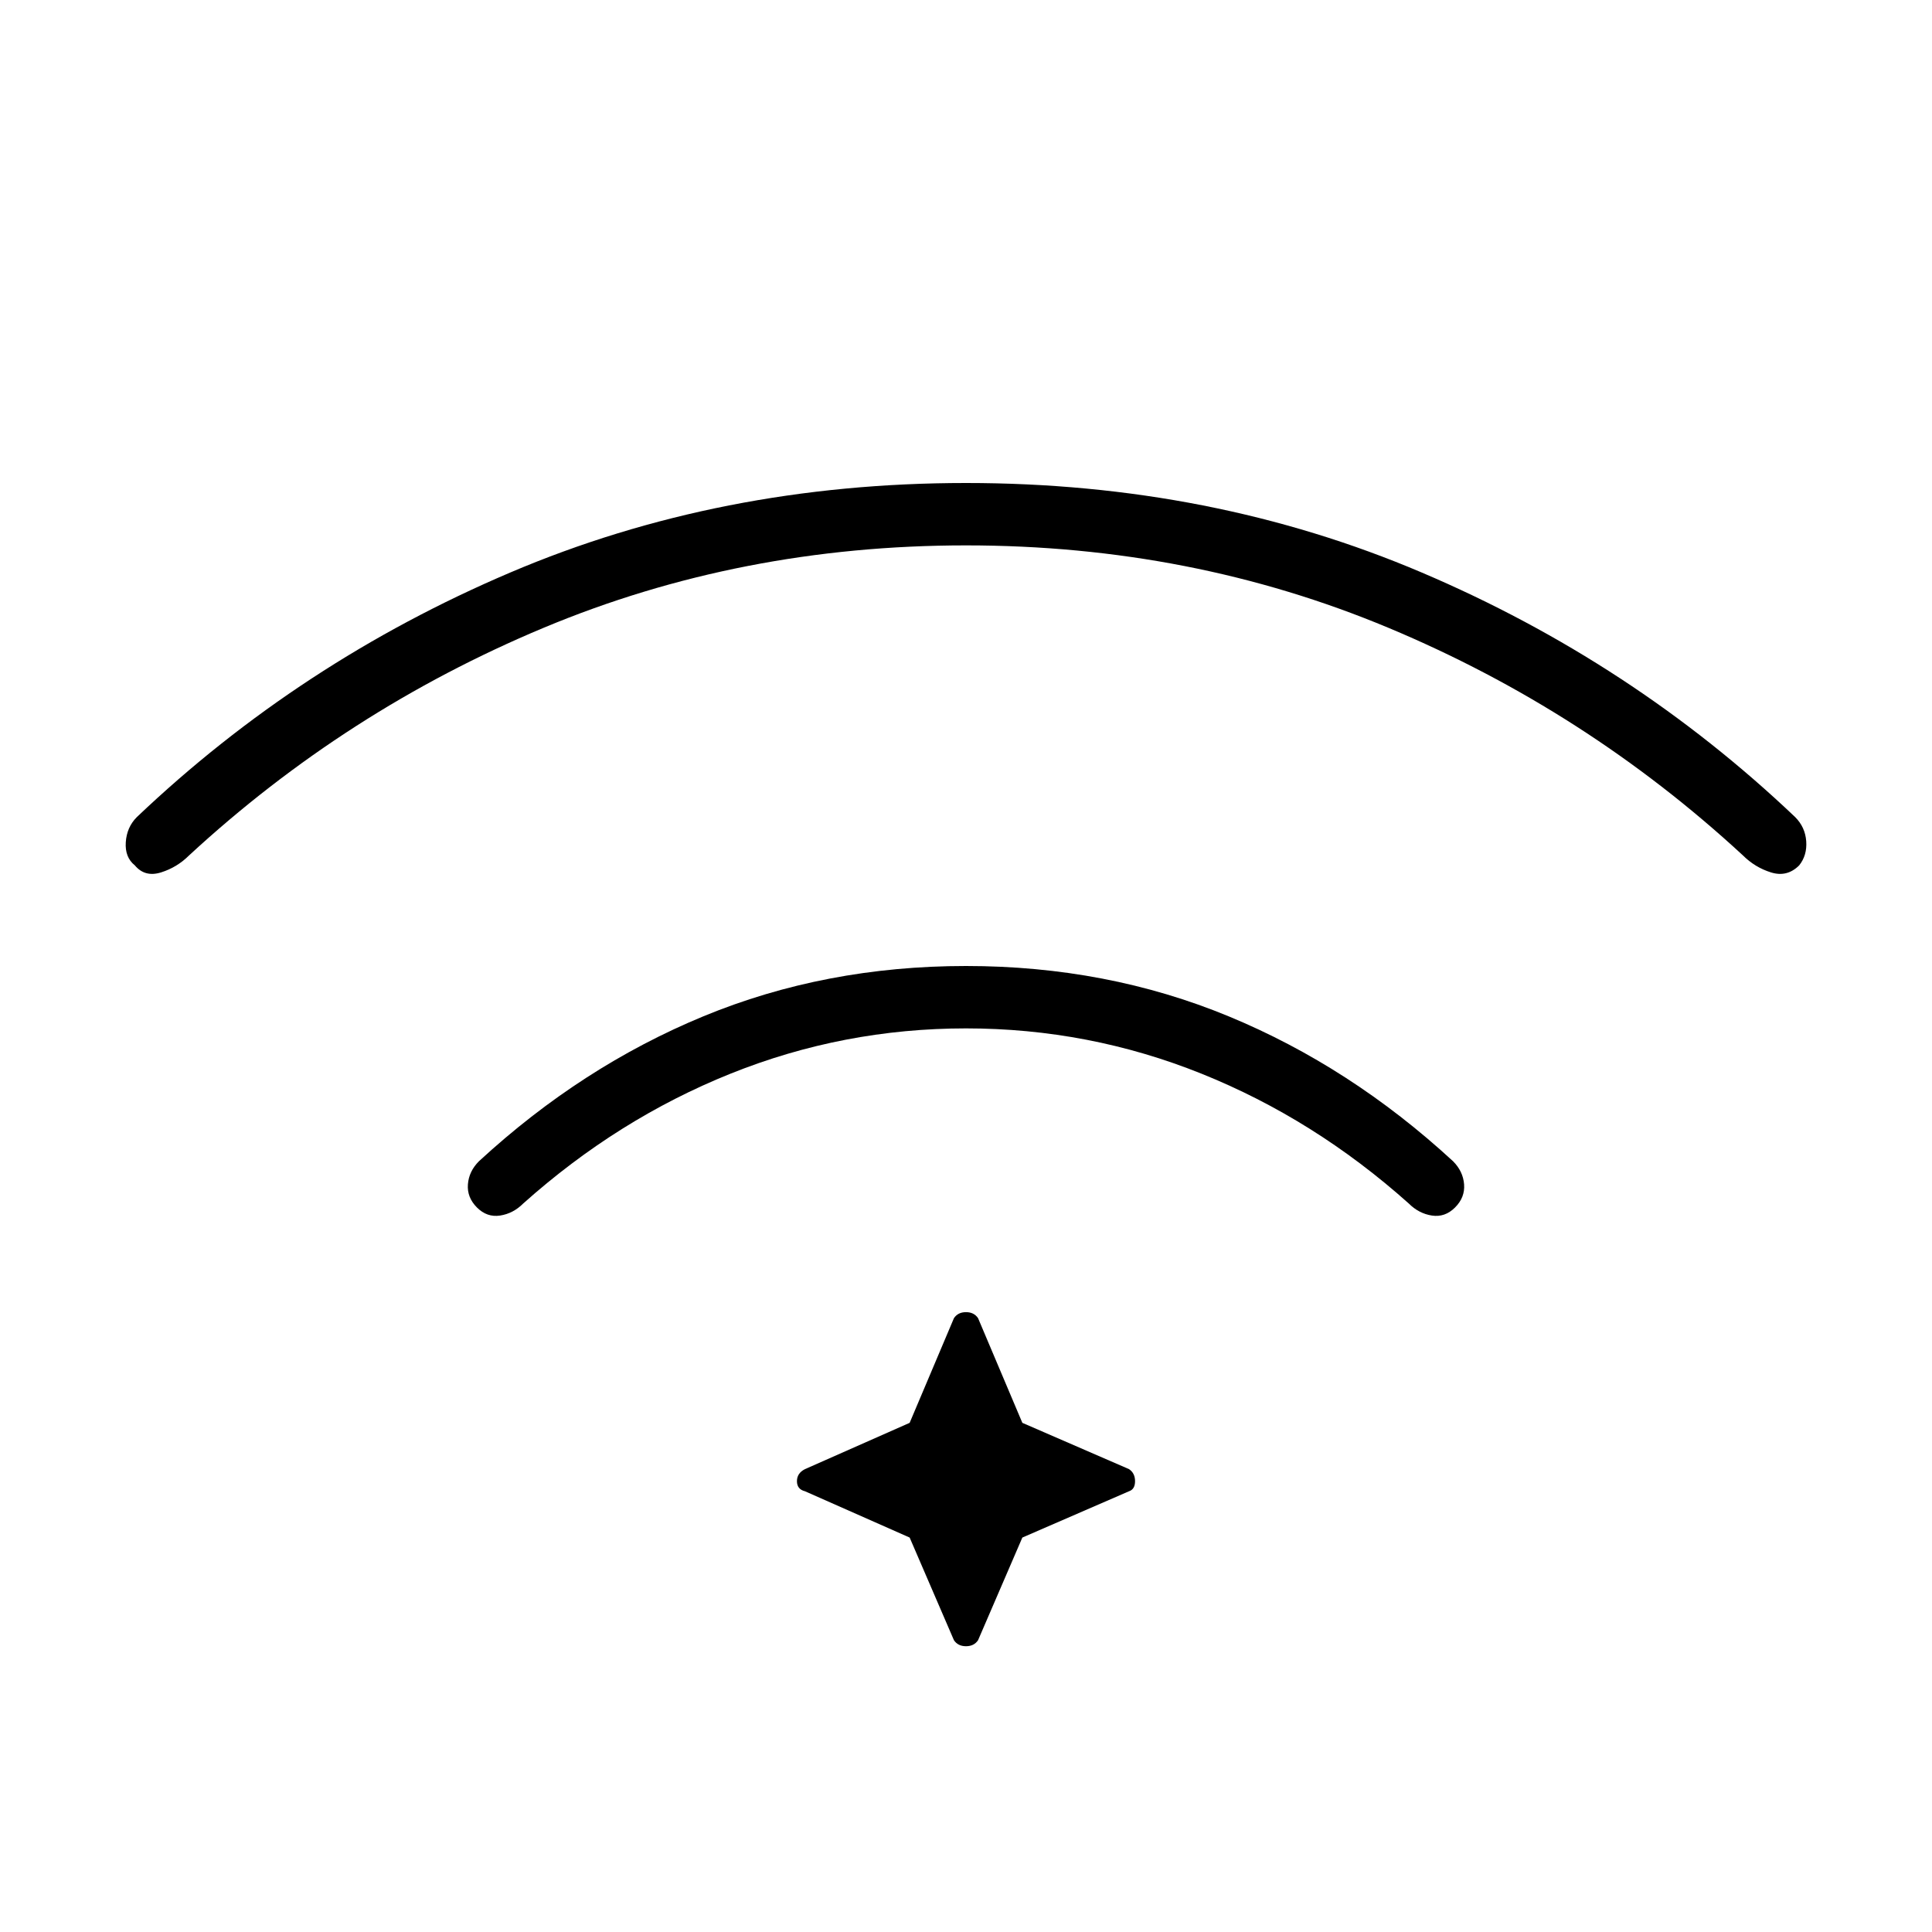 <svg xmlns="http://www.w3.org/2000/svg" height="48" viewBox="0 96 960 960" width="48"><path d="M480 576q70 0 130.5 25T722 673q5 5 5.5 11.5T723 696q-5 5-11.5 4t-11.5-6q-47-42-103-64.5T480 607q-61 0-117 22.5T260 694q-5 5-11.5 6t-11.5-4q-5-5-4.5-11.5T238 673q51-47 111.5-72T480 576Zm0-240q122 0 226.5 44.5T892 502q5 5 5.5 12t-3.5 12q-6 6-14 3.5t-14-8.5q-78-72-176-113t-210-41q-112 0-210 41T94 521q-6 6-14 8.5T67 526q-5-4-4.5-11.5T68 502q81-77 185.5-121.5T480 336Zm-28 524-52-23q-4-1-4-5t4-6l52-23 22-52q2-3 6-3t6 3l22 52 53 23q3 2 3 6t-3 5l-53 23-22 51q-2 3-6 3t-6-3l-22-51Z"/></svg>